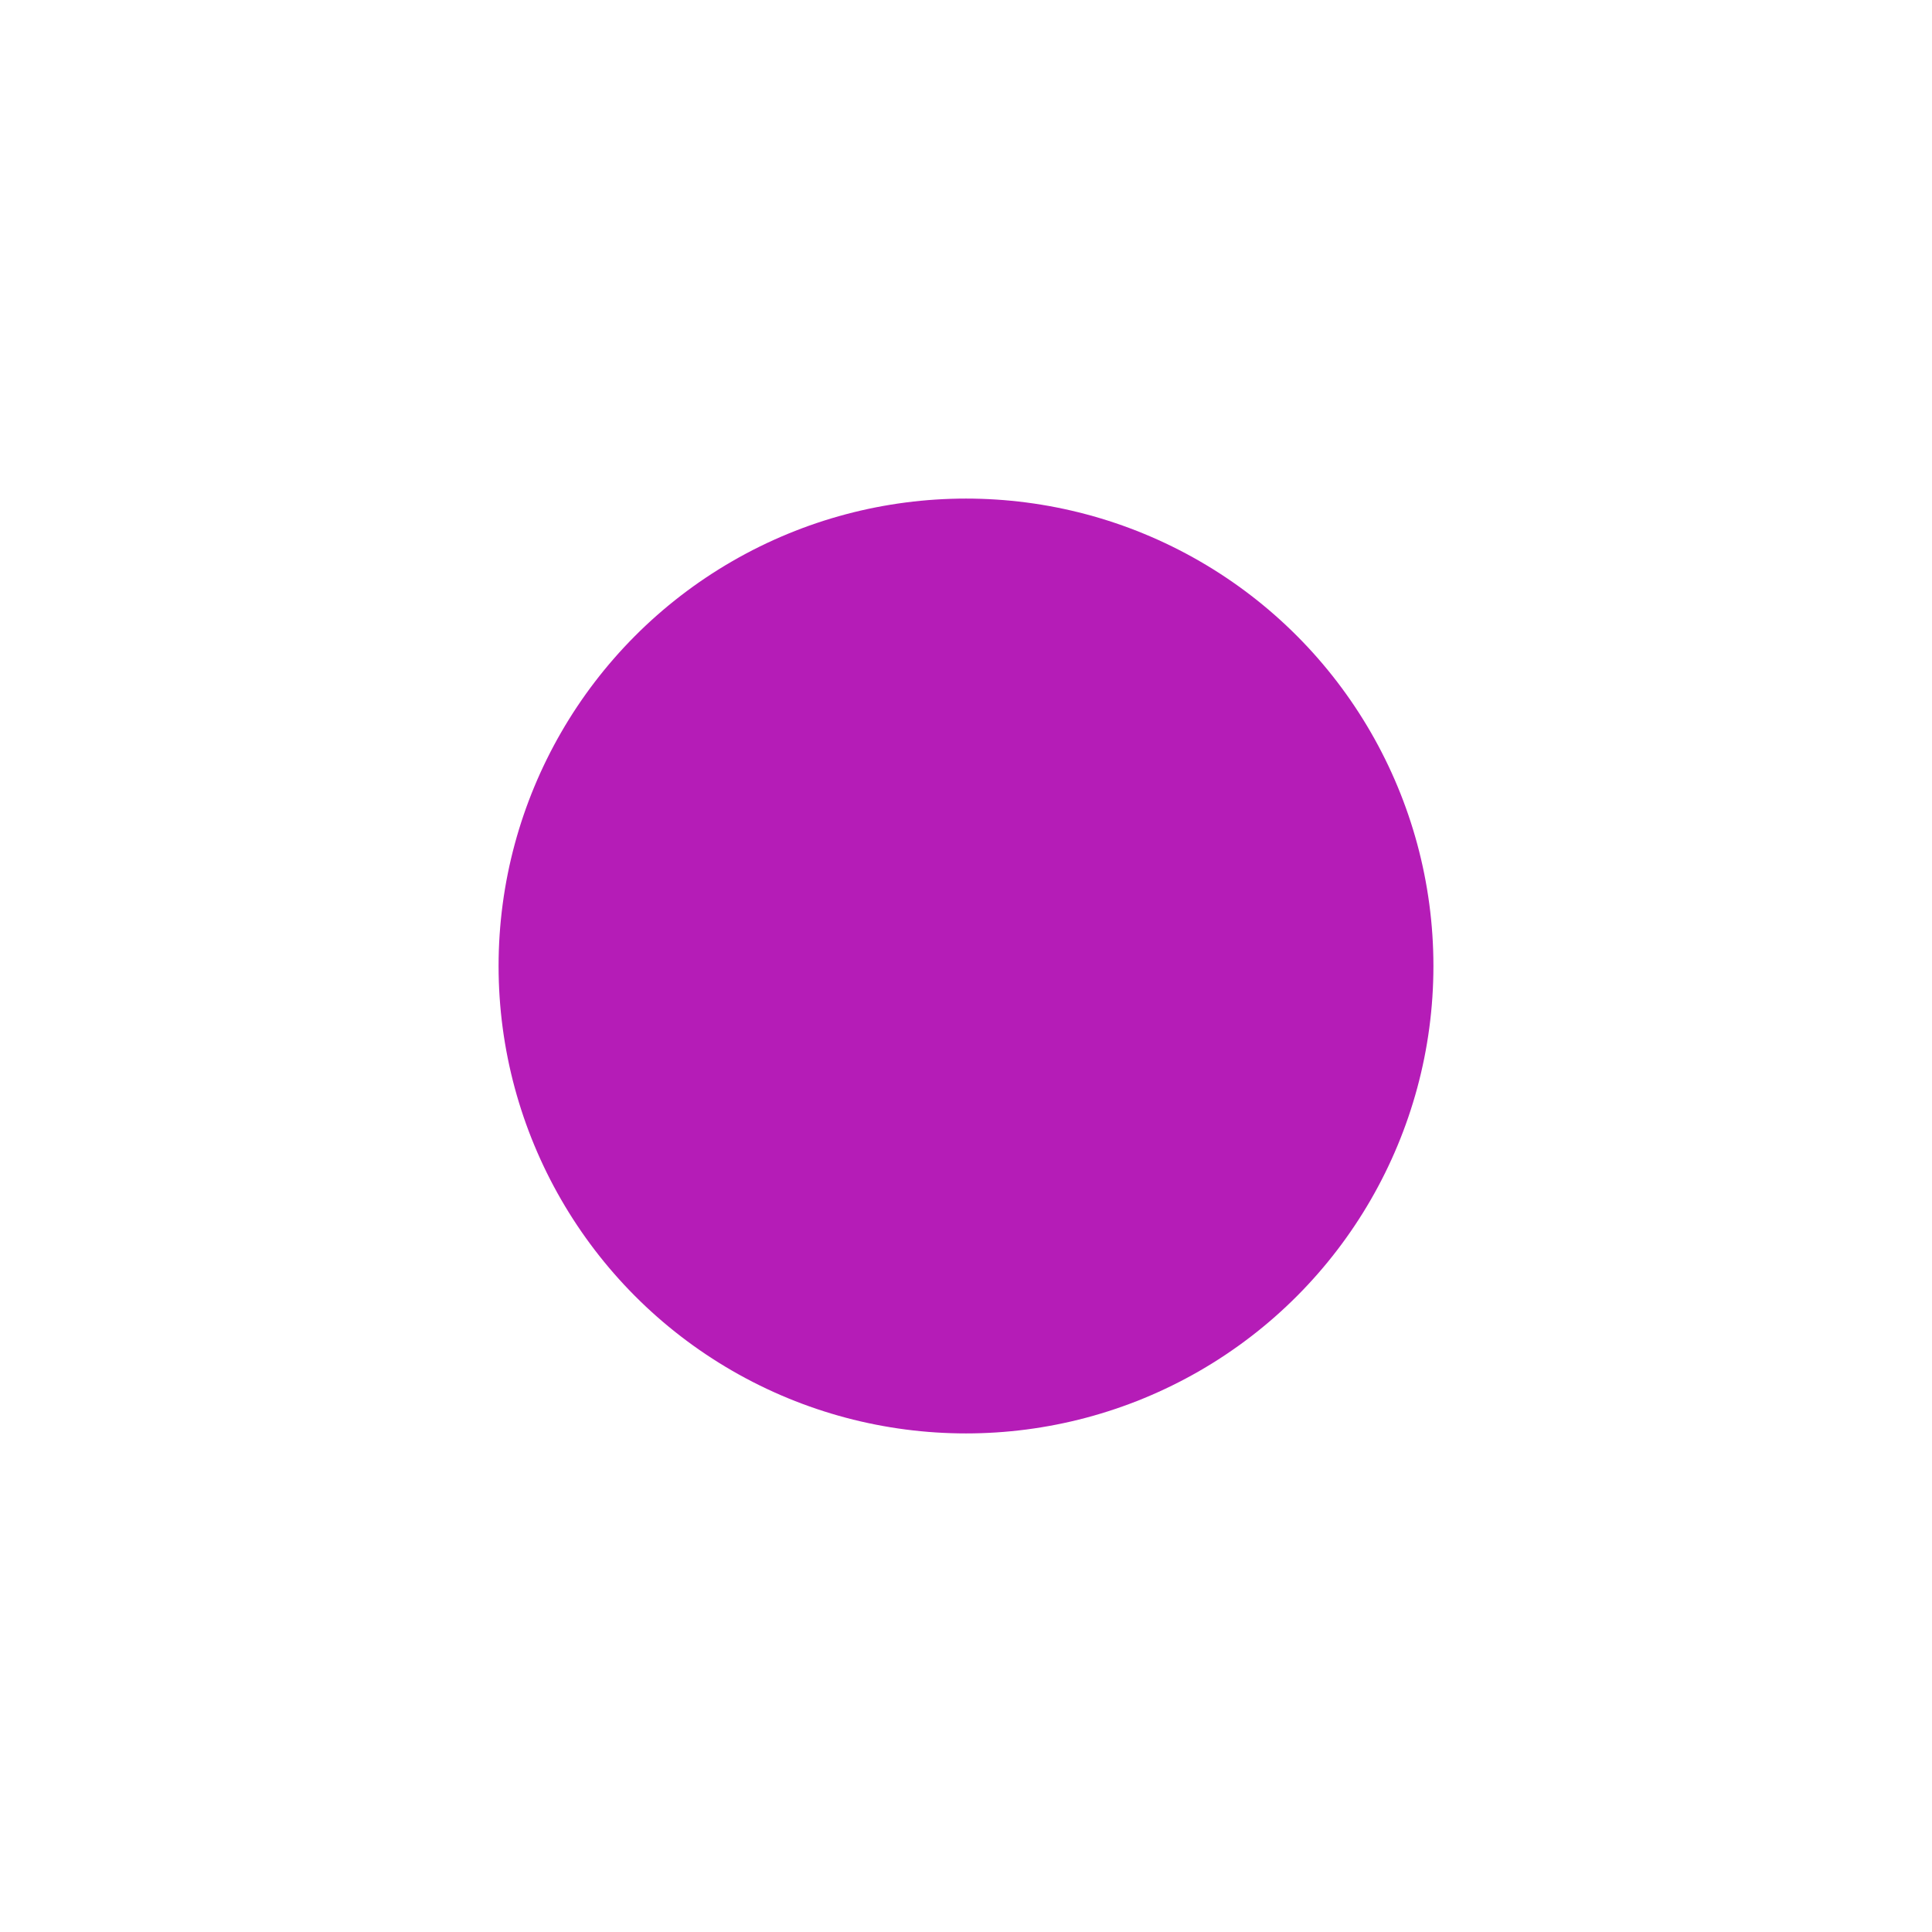 <svg width="682" height="682" viewBox="0 0 682 682" fill="none" xmlns="http://www.w3.org/2000/svg">
<g filter="url(#filter0_d_4_5)">
<circle cx="341" cy="341" r="165" fill="#B51CB7"/>
</g>
<defs>
<filter id="filter0_d_4_5" x="0.11" y="0.11" width="681.78" height="681.78" filterUnits="userSpaceOnUse" color-interpolation-filters="sRGB">
<feFlood flood-opacity="0" result="BackgroundImageFix"/>
<feColorMatrix in="SourceAlpha" type="matrix" values="0 0 0 0 0 0 0 0 0 0 0 0 0 0 0 0 0 0 127 0" result="hardAlpha"/>
<feMorphology radius="3.3" operator="dilate" in="SourceAlpha" result="effect1_dropShadow_4_5"/>
<feOffset/>
<feGaussianBlur stdDeviation="86.295"/>
<feComposite in2="hardAlpha" operator="out"/>
<feColorMatrix type="matrix" values="0 0 0 0 0.709 0 0 0 0 0.108 0 0 0 0 0.72 0 0 0 1 0"/>
<feBlend mode="normal" in2="BackgroundImageFix" result="effect1_dropShadow_4_5"/>
<feBlend mode="normal" in="SourceGraphic" in2="effect1_dropShadow_4_5" result="shape"/>
</filter>
</defs>
</svg>
